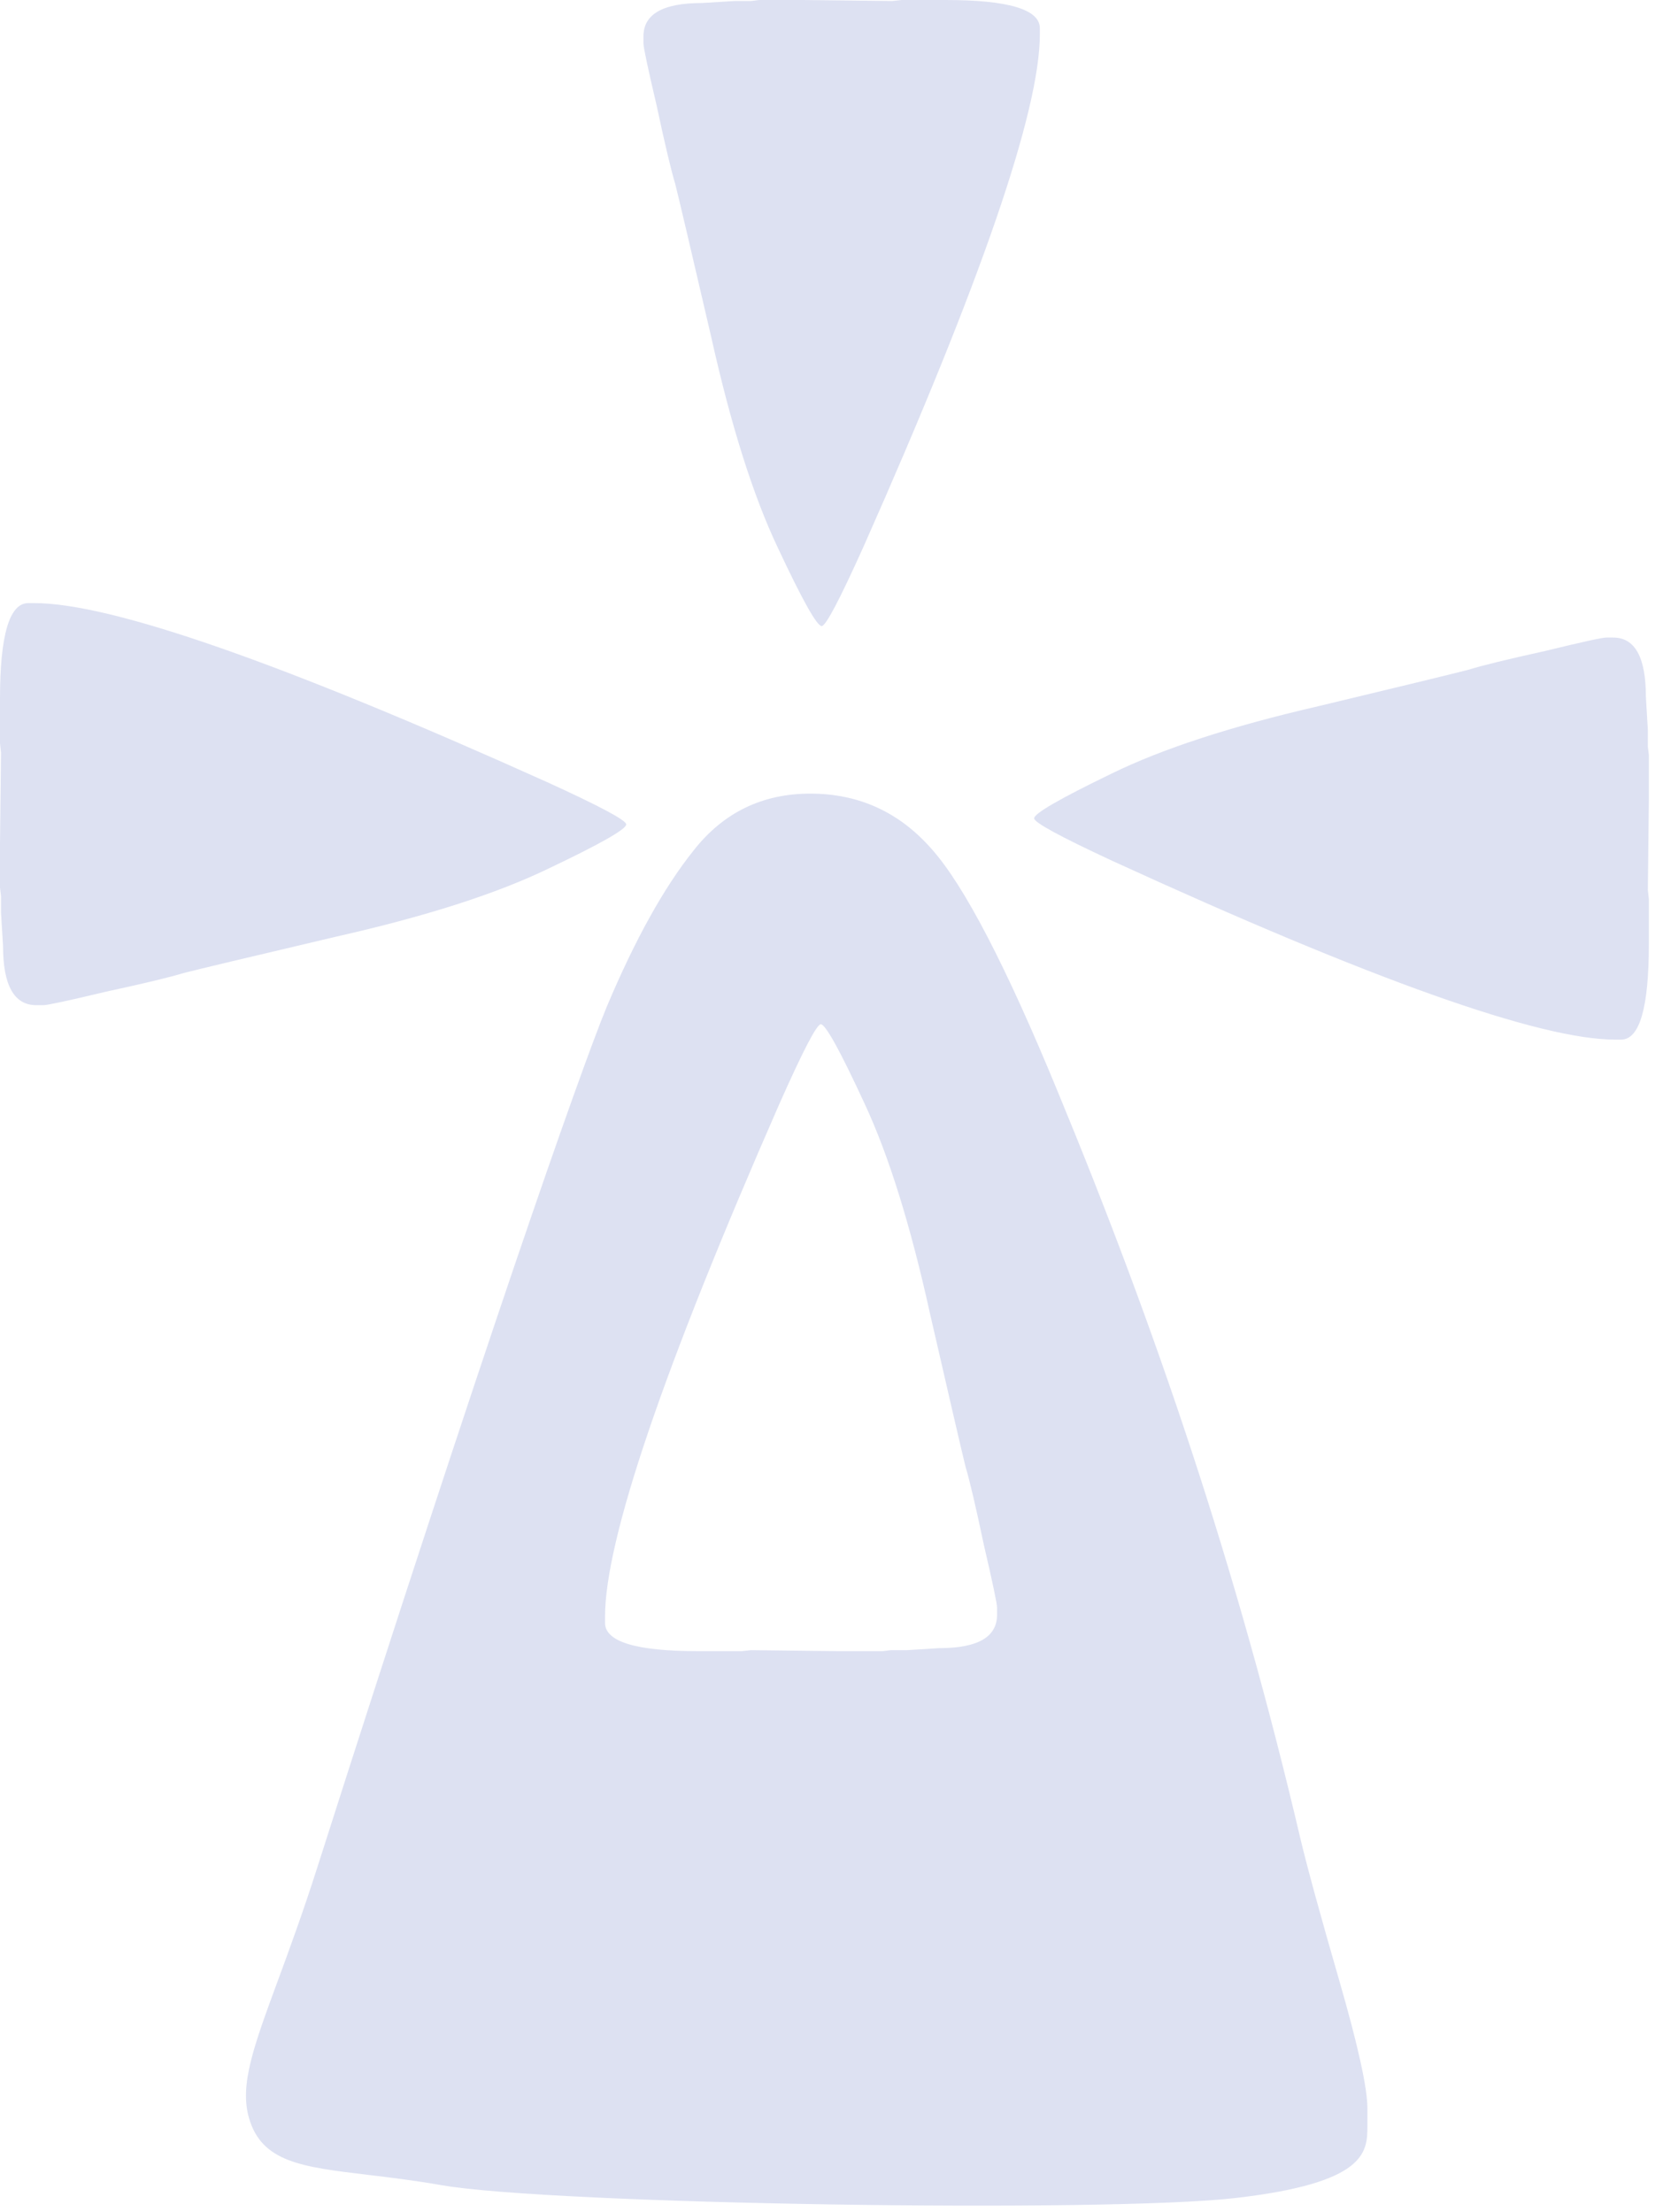 <svg width="115" height="153" viewBox="0 0 115 153" fill="none" xmlns="http://www.w3.org/2000/svg">
<path fill-rule="evenodd" clip-rule="evenodd" d="M94.559 145.817V147.075C94.559 148.894 94.422 150.985 85.473 152.025C76.524 153.066 38.158 152.475 30.519 151.139C28.628 150.808 26.93 150.605 25.428 150.425C20.866 149.879 18.113 149.549 17.224 146.516C16.552 144.223 17.529 141.569 19.214 136.993C19.995 134.873 20.927 132.341 21.917 129.242C33.359 93.387 40.037 74.311 41.952 69.648C43.913 64.986 45.921 61.373 47.976 58.808C50.031 56.197 52.716 54.892 56.032 54.892C59.394 54.892 62.196 56.174 64.438 58.738C66.679 61.256 69.575 66.828 73.124 75.453C79.895 91.818 85.499 108.284 89.936 127.213C90.403 129.172 91.29 132.412 92.598 136.935C93.905 141.457 94.559 144.418 94.559 145.817ZM68.949 111.688V111.198C68.949 110.919 68.645 109.473 68.038 106.862C67.478 104.205 67.057 102.41 66.777 101.477C66.544 100.545 65.726 97.025 64.325 90.917C62.971 84.762 61.453 79.89 59.772 76.3C58.091 72.663 57.087 70.845 56.76 70.845C56.48 70.845 55.522 72.686 53.888 76.37C45.856 94.693 41.839 106.513 41.839 111.828V112.247C41.839 113.553 43.988 114.206 48.284 114.206H51.296L51.927 114.136L58.021 114.206H61.033L61.593 114.136H62.714L64.956 113.996C67.618 113.996 68.949 113.226 68.949 111.688Z" fill="#DDE1F2"/>
<path d="M44.496 3.003L44.496 2.514C44.496 0.978 45.841 0.209 48.533 0.209L50.8 0.07L51.933 0.07L52.5 -5.51025e-05L55.546 -5.48362e-05L61.708 0.07L62.346 -5.42417e-05L65.391 -5.39755e-05C69.736 -5.35957e-05 71.908 0.652 71.908 1.956L71.908 2.375C71.908 7.683 67.847 19.487 59.725 37.786C58.072 41.465 57.104 43.304 56.821 43.304C56.49 43.304 55.475 41.488 53.775 37.856C52.075 34.27 50.54 29.405 49.171 23.258C47.754 17.159 46.928 13.643 46.691 12.712C46.408 11.78 45.983 9.988 45.416 7.334C44.803 4.726 44.496 3.283 44.496 3.003Z" fill="#DDE1F2"/>
<path d="M3.003 69.525L2.514 69.525C0.978 69.525 0.21 68.159 0.21 65.429L0.07 63.129L0.07 61.98L2.95404e-06 61.405L3.0891e-06 58.315L0.07 52.063L3.39065e-06 51.416L3.52572e-06 48.326C3.71837e-06 43.919 0.652 41.715 1.956 41.715L2.375 41.715C7.683 41.715 19.487 45.835 37.786 54.075C41.465 55.752 43.304 56.734 43.304 57.021C43.304 57.356 41.488 58.386 37.856 60.111C34.271 61.836 29.405 63.393 23.258 64.782C17.159 66.219 13.643 67.058 12.712 67.297C11.78 67.585 9.988 68.016 7.334 68.591C4.726 69.213 3.283 69.525 3.003 69.525Z" fill="#DDE1F2"/>
<path d="M111.074 44.097L111.554 44.097C113.062 44.097 113.816 45.463 113.816 48.194L113.953 50.493L113.953 51.643L114.022 52.218L114.022 55.308L113.953 61.559L114.022 62.206L114.022 65.296C114.022 69.704 113.382 71.907 112.102 71.907L111.691 71.907C106.48 71.907 94.893 67.787 76.929 59.547C73.318 57.871 71.513 56.889 71.513 56.601C71.513 56.266 73.295 55.236 76.861 53.511C80.38 51.786 85.157 50.23 91.19 48.84C97.178 47.403 100.629 46.565 101.543 46.325C102.458 46.038 104.217 45.607 106.823 45.032C109.383 44.409 110.799 44.097 111.074 44.097Z" fill="#DDE1F2"/>
</svg>
